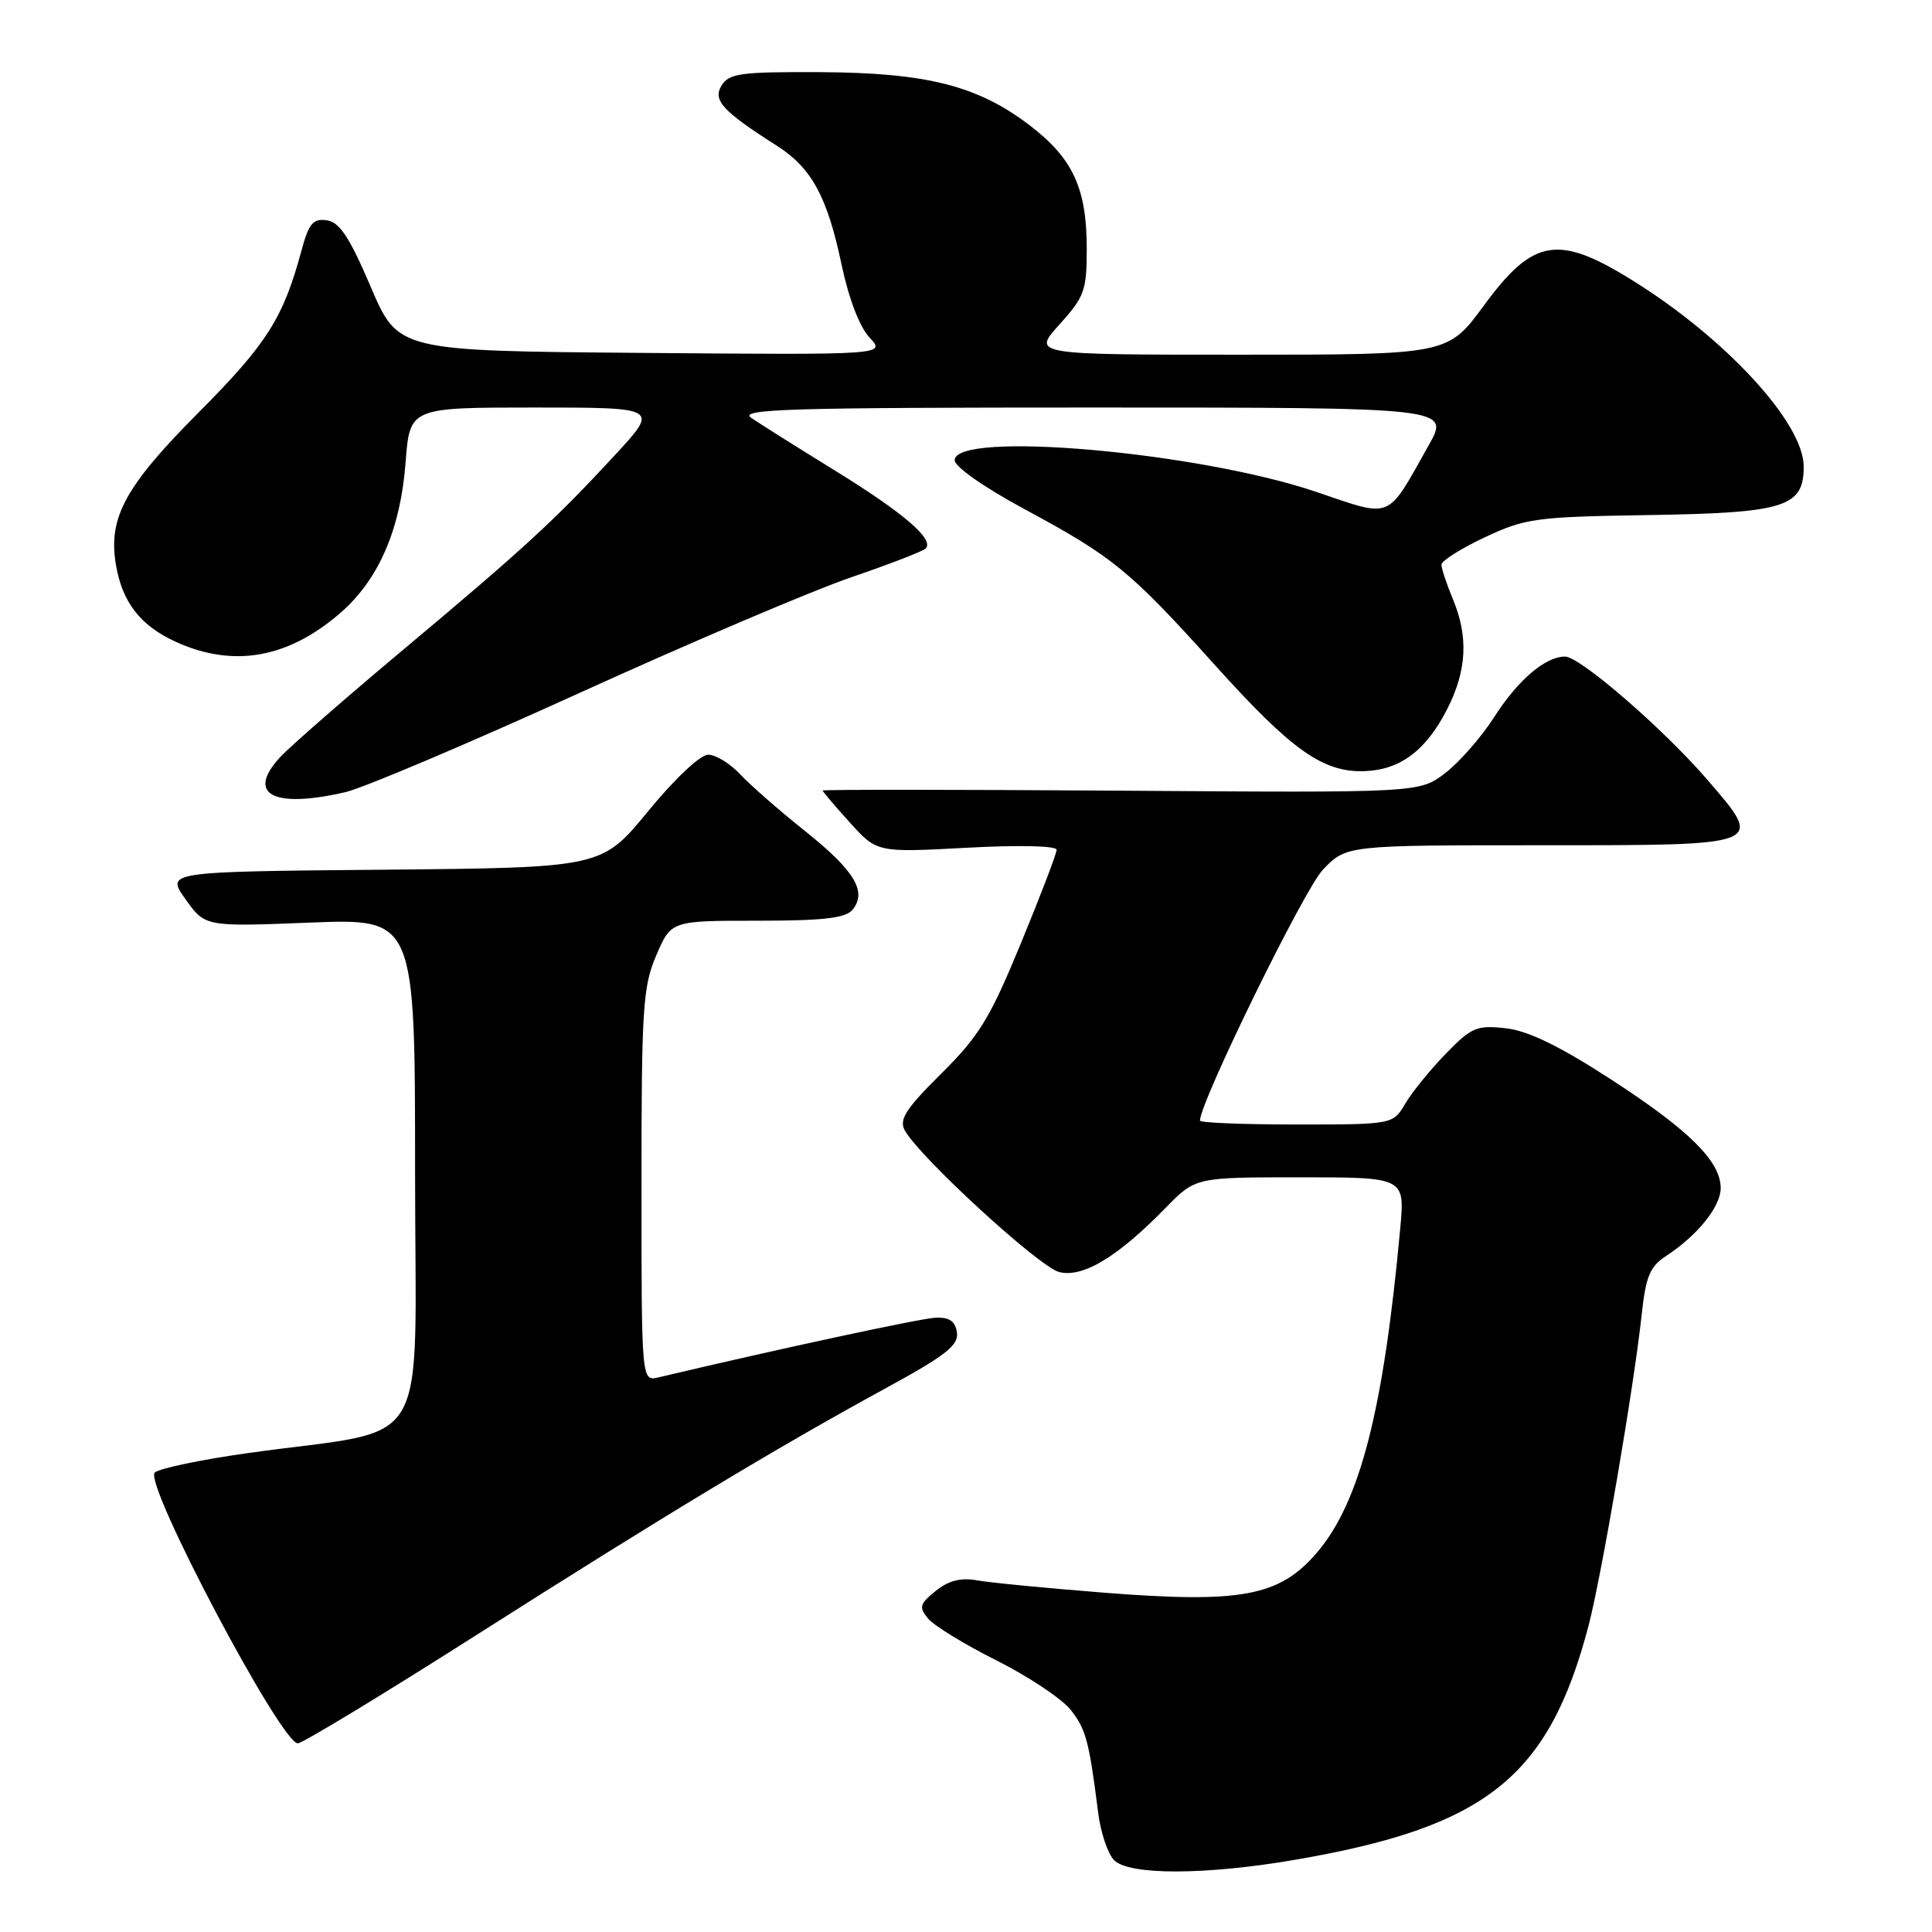 <?xml version="1.0" encoding="UTF-8" standalone="no"?>
<!DOCTYPE svg PUBLIC "-//W3C//DTD SVG 1.1//EN" "http://www.w3.org/Graphics/SVG/1.1/DTD/svg11.dtd" >
<svg xmlns="http://www.w3.org/2000/svg" xmlns:xlink="http://www.w3.org/1999/xlink" version="1.1" viewBox="0 0 256 256">
 <g >
 <path fill="currentColor"
d=" M 171.50 246.45 C 196.96 242.09 205.23 235.50 210.51 215.34 C 212.22 208.77 216.50 183.75 217.52 174.30 C 218.07 169.14 218.61 167.83 220.77 166.42 C 224.94 163.69 228.00 159.88 228.00 157.43 C 228.00 153.87 223.81 149.73 213.36 142.96 C 206.61 138.59 202.48 136.58 199.52 136.25 C 195.68 135.82 194.99 136.11 191.57 139.63 C 189.51 141.75 187.09 144.73 186.20 146.24 C 184.57 149.00 184.57 149.00 171.78 149.00 C 164.75 149.00 159.00 148.77 159.00 148.49 C 159.00 146.04 172.82 117.81 175.28 115.25 C 178.39 112.00 178.39 112.00 204.09 112.00 C 234.12 112.00 233.80 112.12 226.25 103.34 C 220.43 96.59 209.36 87.00 207.38 87.00 C 204.77 87.00 201.16 90.07 198.00 95.00 C 196.29 97.67 193.36 101.02 191.48 102.45 C 188.07 105.05 188.07 105.05 148.54 104.77 C 126.79 104.62 109.00 104.61 109.00 104.75 C 109.00 104.88 110.62 106.79 112.60 108.98 C 116.21 112.97 116.21 112.97 128.10 112.33 C 134.99 111.96 140.00 112.07 140.01 112.60 C 140.01 113.09 137.88 118.67 135.27 125.00 C 131.18 134.93 129.74 137.28 124.73 142.25 C 120.06 146.88 119.11 148.34 119.87 149.75 C 121.77 153.26 137.69 167.88 140.34 168.55 C 143.49 169.34 148.10 166.56 154.49 160.01 C 158.41 156.00 158.41 156.00 172.28 156.00 C 186.16 156.00 186.16 156.00 185.54 162.75 C 183.33 186.86 180.20 199.07 174.50 205.73 C 169.54 211.52 164.52 212.47 146.30 211.04 C 138.71 210.44 131.13 209.71 129.45 209.40 C 127.30 209.02 125.69 209.43 123.98 210.81 C 121.85 212.54 121.73 212.97 122.98 214.47 C 123.75 215.41 127.85 217.92 132.09 220.04 C 136.32 222.17 140.72 225.11 141.87 226.56 C 143.90 229.15 144.29 230.58 145.52 240.24 C 145.85 242.84 146.80 245.66 147.63 246.49 C 149.63 248.49 159.70 248.47 171.50 246.45 Z  M 63.03 216.71 C 88.05 200.79 102.71 191.95 117.30 183.98 C 125.30 179.62 127.04 178.26 126.80 176.57 C 126.58 175.07 125.81 174.53 124.00 174.60 C 122.02 174.68 103.34 178.70 87.25 182.51 C 85.00 183.04 85.00 183.04 85.00 157.10 C 85.00 133.54 85.18 130.75 86.96 126.58 C 88.93 122.00 88.93 122.00 100.34 122.00 C 109.10 122.00 112.04 121.66 112.96 120.55 C 114.93 118.17 113.25 115.37 106.70 110.14 C 103.29 107.42 99.41 104.03 98.08 102.60 C 96.74 101.17 94.84 100.00 93.84 100.00 C 92.80 100.00 89.41 103.18 85.88 107.49 C 79.74 114.97 79.74 114.97 50.86 115.24 C 21.98 115.50 21.98 115.50 24.58 119.15 C 27.18 122.80 27.18 122.80 41.09 122.25 C 55.00 121.70 55.00 121.70 55.00 155.28 C 55.00 193.46 57.60 189.07 33.00 192.52 C 26.68 193.40 21.05 194.58 20.50 195.13 C 19.04 196.60 37.23 231.00 39.46 231.00 C 40.07 231.00 50.68 224.57 63.03 216.71 Z  M 45.78 104.96 C 48.13 104.42 62.08 98.51 76.78 91.82 C 91.47 85.14 107.66 78.25 112.74 76.51 C 117.83 74.77 122.29 73.05 122.65 72.68 C 123.85 71.49 119.73 67.95 110.52 62.28 C 105.56 59.22 100.61 56.11 99.53 55.36 C 97.85 54.20 104.68 54.00 144.84 54.00 C 192.12 54.00 192.12 54.00 189.31 59.00 C 183.67 69.04 184.62 68.64 174.42 65.18 C 158.71 59.86 126.50 57.04 126.50 60.99 C 126.50 61.85 130.45 64.61 135.80 67.49 C 147.51 73.80 149.69 75.58 161.06 88.21 C 171.18 99.45 175.34 102.39 180.85 102.18 C 185.55 102.00 188.96 99.44 191.75 93.98 C 194.37 88.85 194.60 84.37 192.50 79.35 C 191.68 77.37 191.00 75.34 191.00 74.82 C 191.00 74.31 193.59 72.68 196.75 71.19 C 202.14 68.67 203.50 68.48 218.43 68.25 C 236.55 67.96 239.00 67.19 239.00 61.82 C 239.00 56.09 228.81 44.97 216.50 37.27 C 206.48 31.00 203.20 31.53 196.64 40.46 C 191.84 47.00 191.84 47.00 164.30 47.00 C 136.77 47.00 136.77 47.00 140.38 43.00 C 143.70 39.33 144.00 38.49 144.00 32.97 C 144.00 24.94 142.17 20.99 136.43 16.60 C 129.54 11.34 122.77 9.63 108.62 9.56 C 98.18 9.51 96.60 9.72 95.62 11.32 C 94.41 13.29 95.73 14.72 102.95 19.32 C 107.53 22.23 109.62 26.07 111.50 35.01 C 112.46 39.56 113.90 43.33 115.22 44.73 C 117.38 47.03 117.38 47.03 85.06 46.76 C 52.75 46.50 52.75 46.50 49.12 38.00 C 46.31 31.42 44.99 29.43 43.30 29.19 C 41.48 28.93 40.92 29.60 39.95 33.19 C 37.54 42.13 35.37 45.56 26.36 54.61 C 16.61 64.41 14.34 68.55 15.34 74.71 C 16.16 79.77 18.58 82.91 23.33 85.06 C 30.97 88.53 38.27 87.21 45.22 81.11 C 50.21 76.73 53.07 70.08 53.74 61.32 C 54.29 54.00 54.29 54.00 70.80 54.00 C 87.30 54.00 87.30 54.00 81.53 60.25 C 73.45 68.99 69.47 72.65 53.50 86.03 C 45.80 92.48 38.43 98.91 37.12 100.33 C 32.57 105.25 36.17 107.18 45.78 104.96 Z "/>
</g>
</svg>